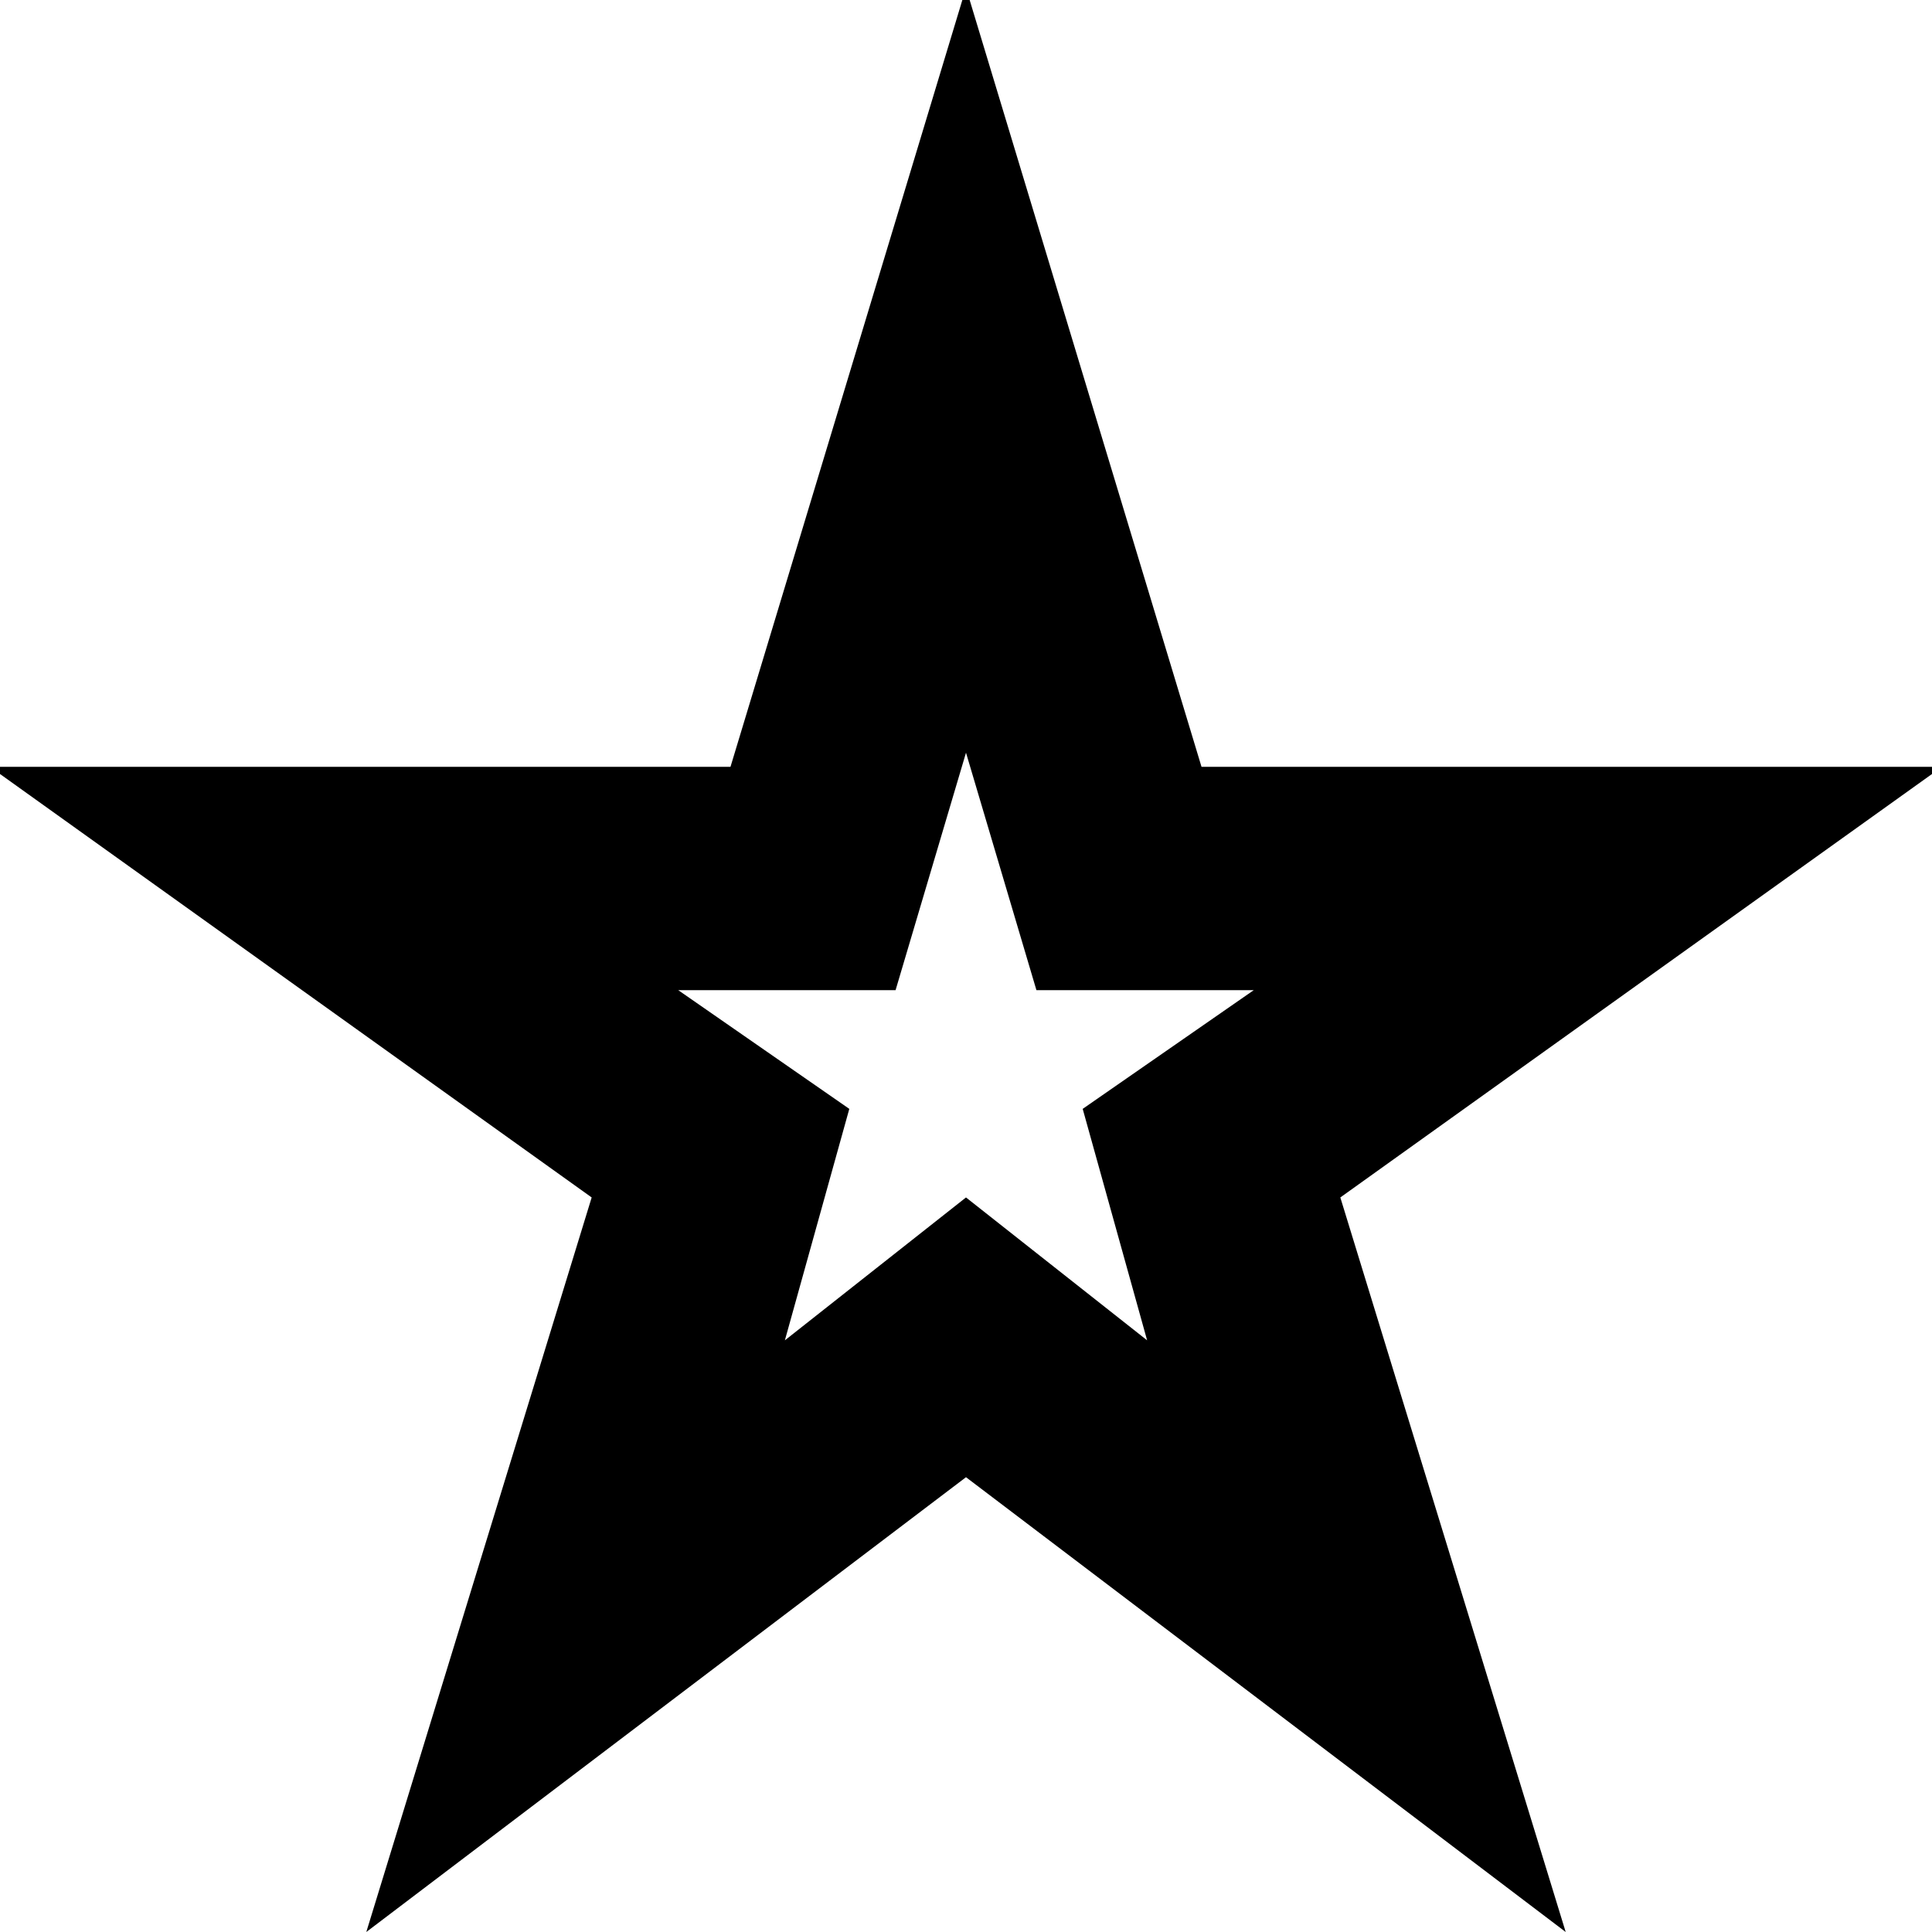 <svg xmlns="http://www.w3.org/2000/svg" height="20" width="20"><path d="M10 10.833ZM3.792 20 6.125 12.396 -0.104 7.938H7.562L10 -0.125L12.438 7.938H20.104L13.875 12.396L16.208 20L10 15.292ZM8.125 13.875 10 12.396 11.875 13.875 11.208 11.479 12.979 10.25H10.729L10 7.792L9.271 10.25H7.021L8.792 11.479Z"/></svg>